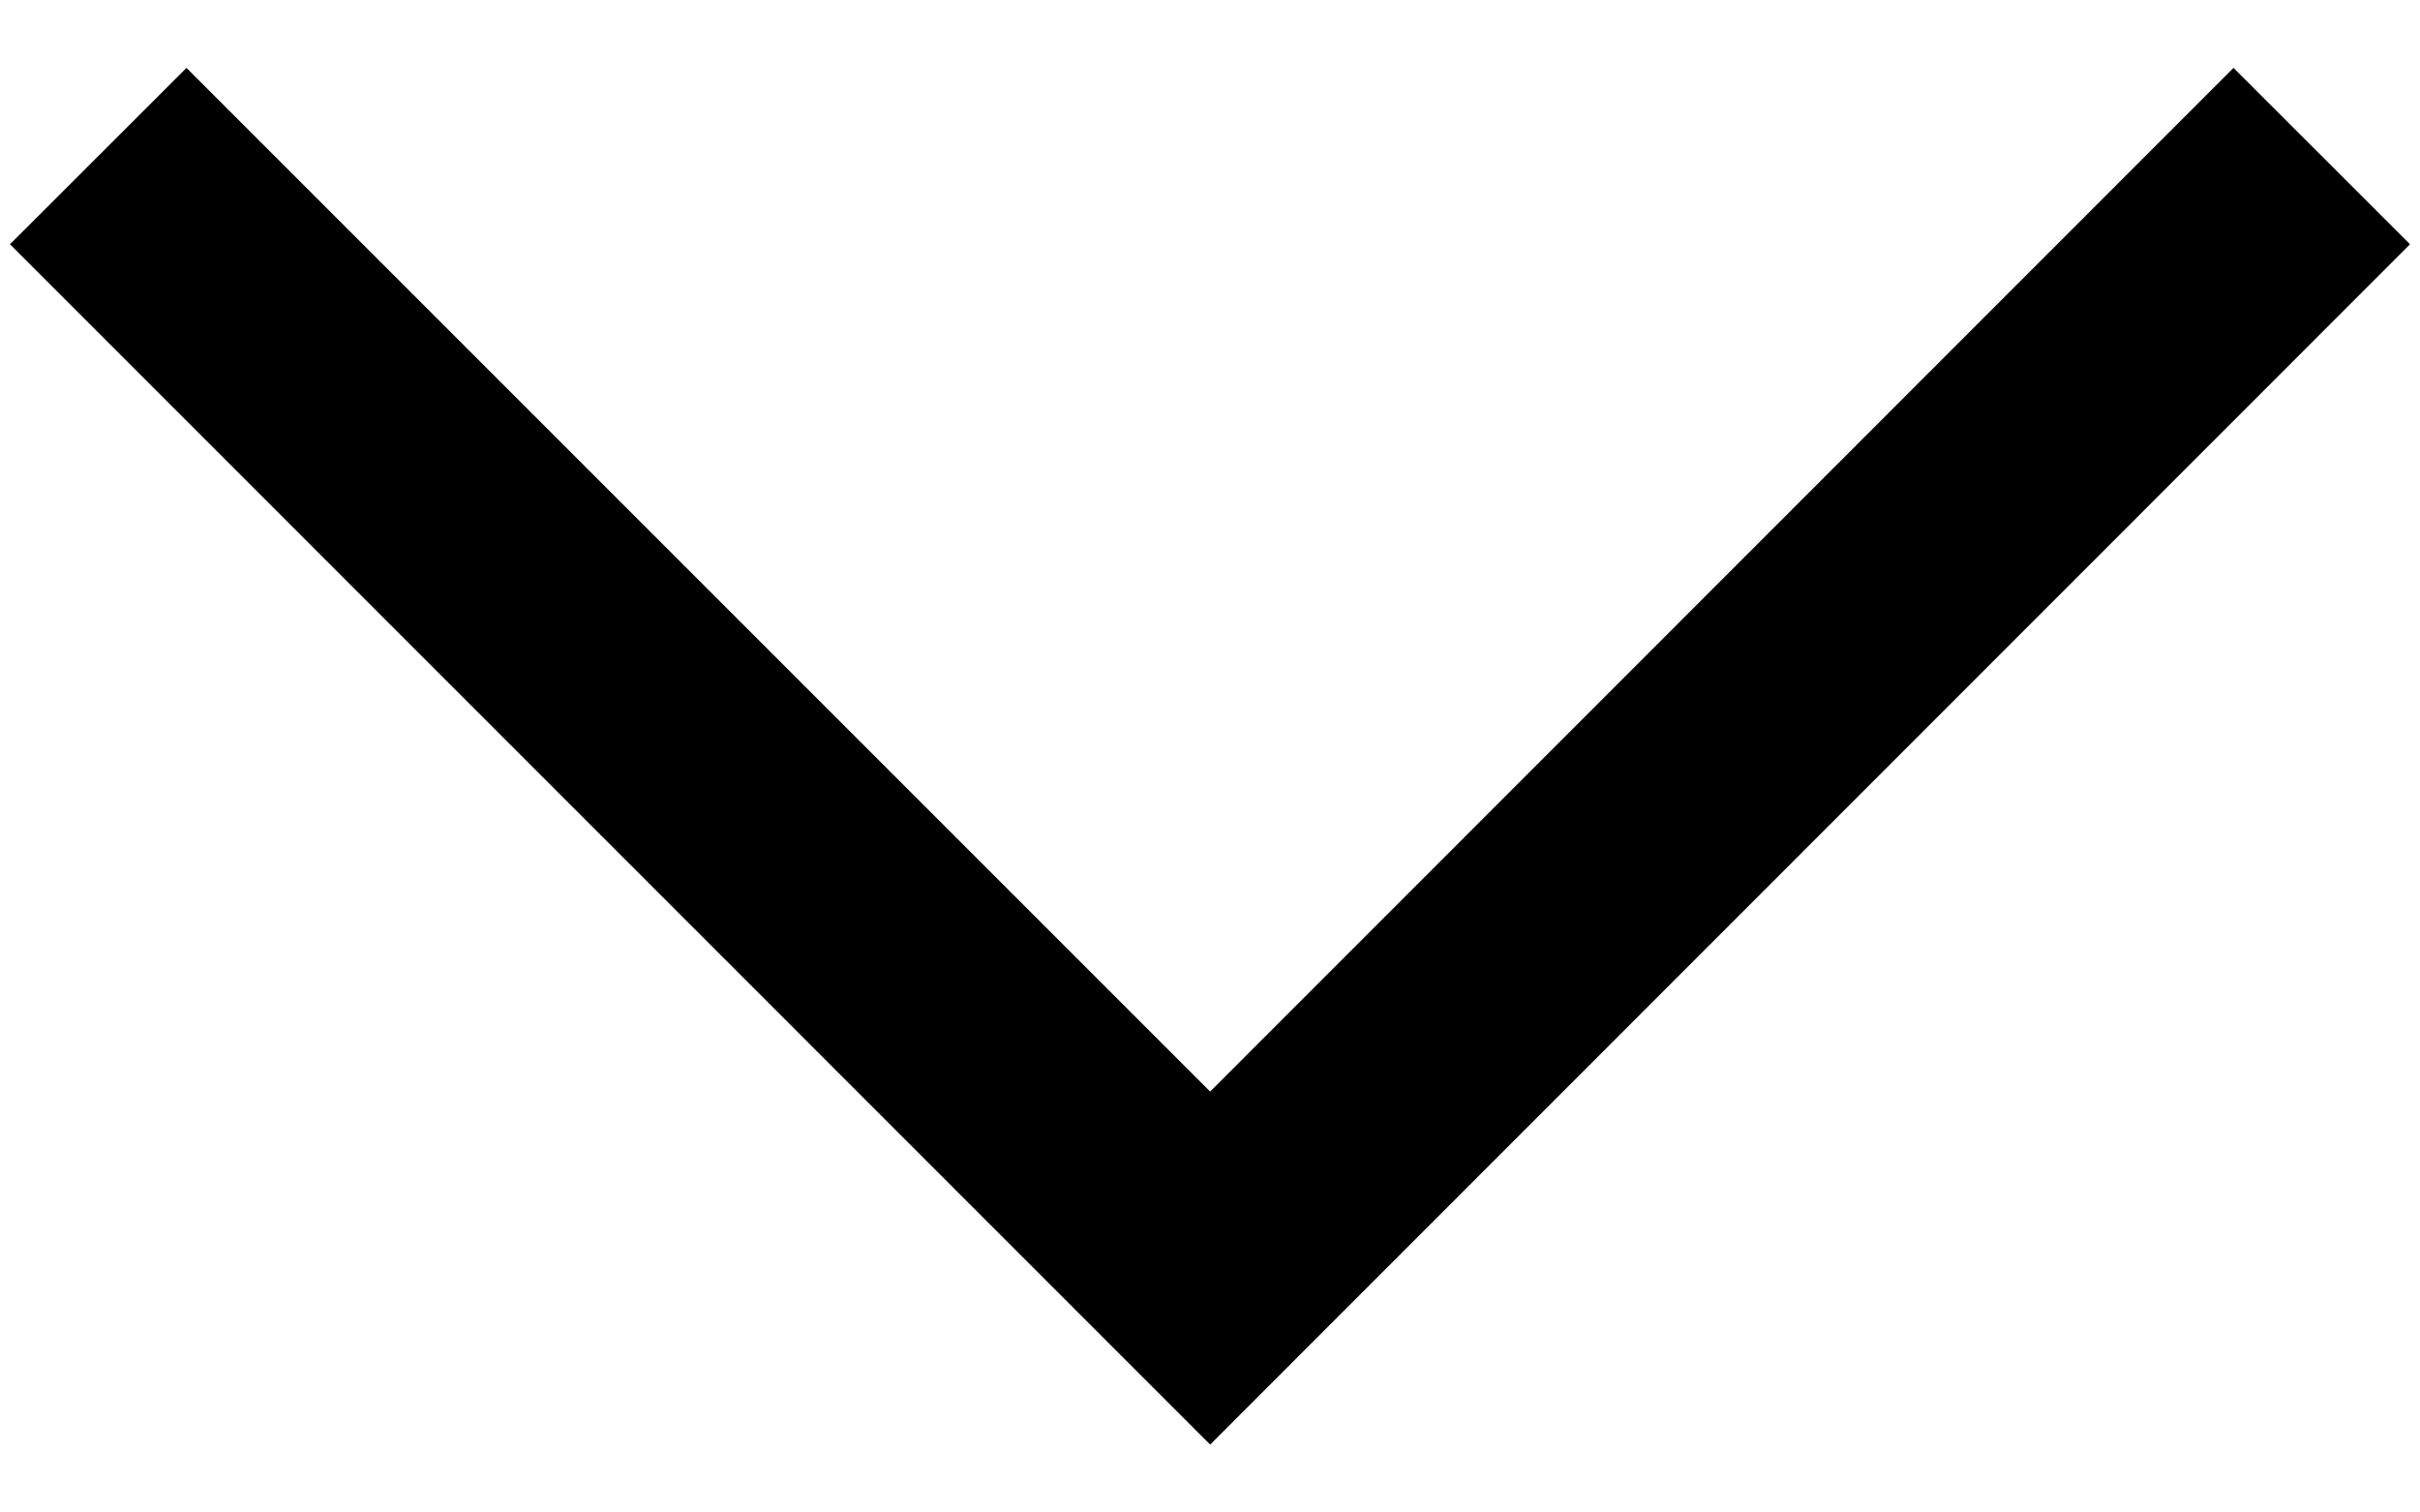 <?xml version="1.0" encoding="UTF-8"?>
<!-- Copyright © 2015 Apple Inc. All rights reserved. -->
<svg viewBox="0 0 16 10" version="1.1" xmlns="http://www.w3.org/2000/svg">
    <path d="M 0.066 1.615 L 1.233 0.449 L 8.001 7.217 L 14.767 0.449 L 15.934 1.615 L 8.001 9.551 L 0.066 1.615 L 0.066 1.615 Z" fill="black"/>
</svg>